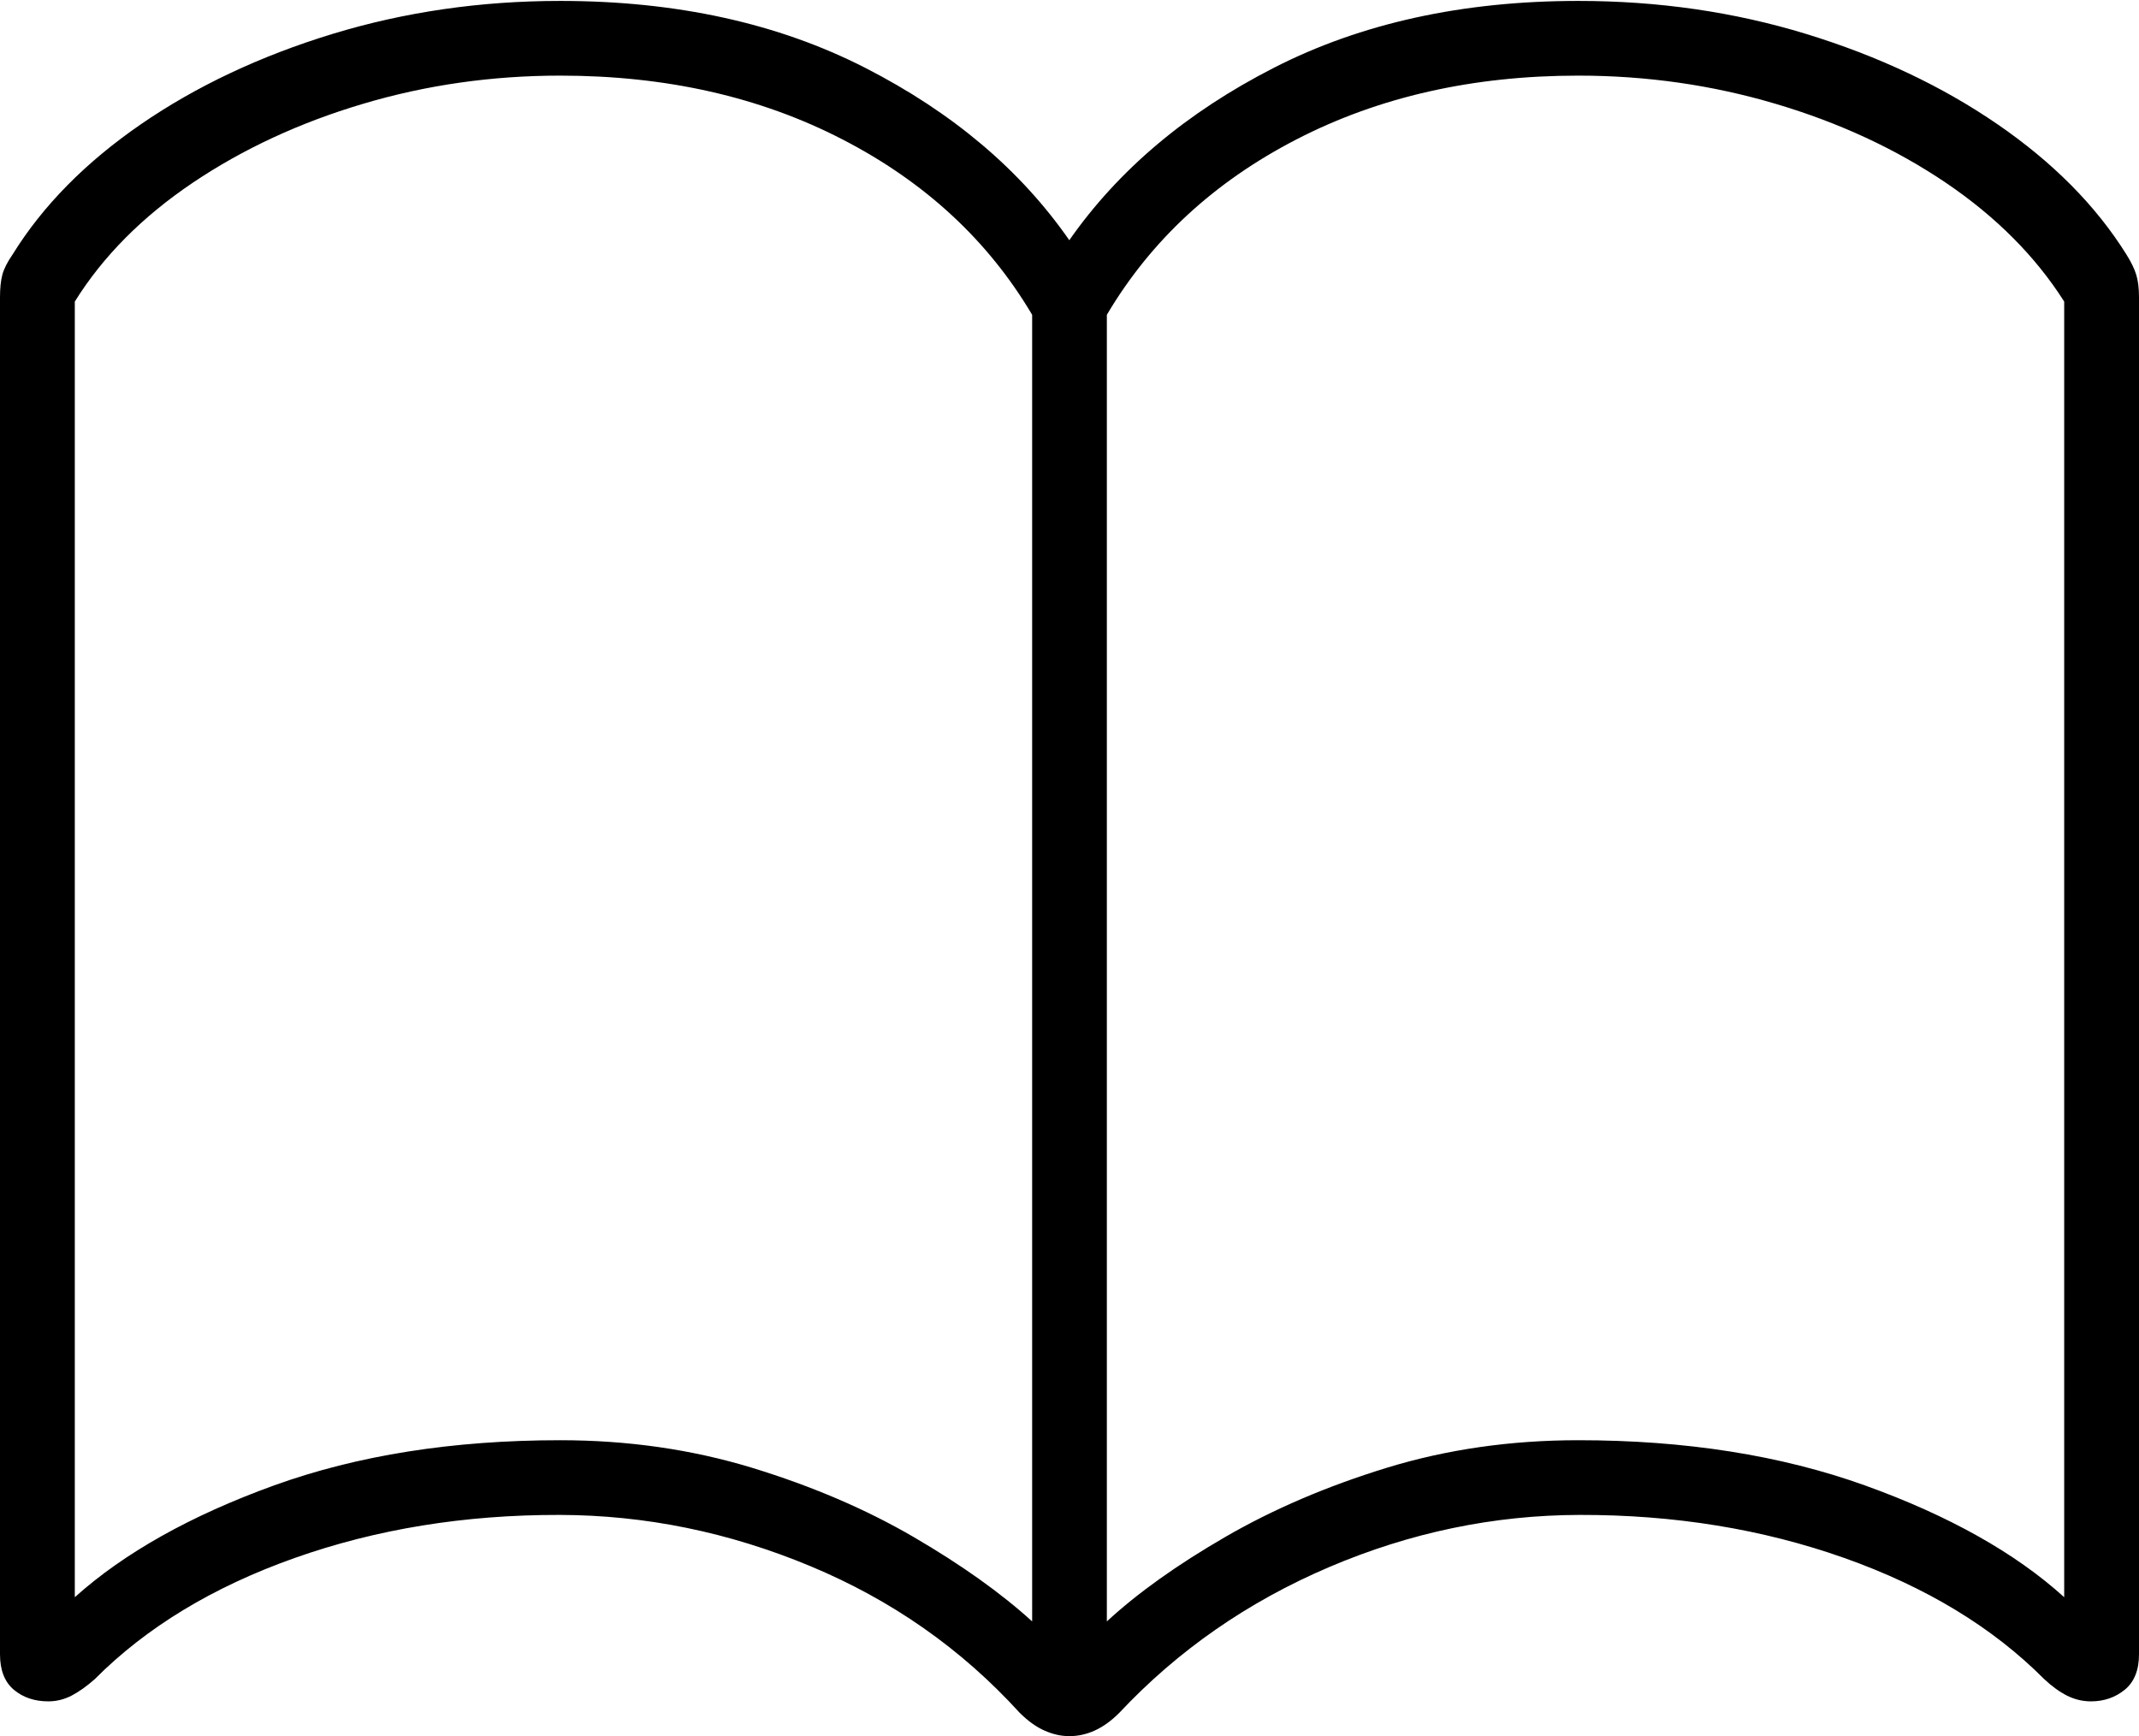 <?xml version="1.0" encoding="UTF-8"?>
<!--Generator: Apple Native CoreSVG 175-->
<!DOCTYPE svg
PUBLIC "-//W3C//DTD SVG 1.1//EN"
       "http://www.w3.org/Graphics/SVG/1.1/DTD/svg11.dtd">
<svg version="1.1" xmlns="http://www.w3.org/2000/svg" xmlns:xlink="http://www.w3.org/1999/xlink" width="20.846" height="16.92">
 <g>
  <rect height="16.92" opacity="0" width="20.846" x="0" y="0"/>
  <path d="M0 16.122Q0 16.354 0.135 16.468Q0.27 16.581 0.471 16.581Q0.588 16.581 0.696 16.526Q0.804 16.47 0.923 16.365Q1.677 15.607 2.871 15.184Q4.065 14.761 5.456 14.764Q6.707 14.767 7.897 15.263Q9.088 15.759 9.936 16.691Q10.061 16.815 10.182 16.867Q10.302 16.92 10.421 16.92Q10.551 16.92 10.672 16.864Q10.794 16.808 10.91 16.691Q11.765 15.78 12.952 15.273Q14.138 14.767 15.393 14.764Q16.781 14.761 17.975 15.184Q19.169 15.607 19.923 16.365Q20.035 16.47 20.146 16.526Q20.257 16.581 20.378 16.581Q20.568 16.581 20.707 16.468Q20.846 16.354 20.846 16.122L20.846 2.898Q20.846 2.764 20.819 2.677Q20.793 2.591 20.722 2.478Q20.278 1.768 19.467 1.211Q18.656 0.654 17.603 0.331Q16.551 0.009 15.382 0.009Q13.689 0.009 12.414 0.661Q11.139 1.313 10.421 2.341Q9.707 1.313 8.432 0.661Q7.157 0.009 5.46 0.009Q4.295 0.009 3.239 0.331Q2.183 0.654 1.373 1.211Q0.564 1.768 0.124 2.478Q0.046 2.591 0.023 2.677Q0 2.764 0 2.898ZM0.729 15.566L0.729 2.939Q1.14 2.279 1.877 1.782Q2.614 1.286 3.537 1.012Q4.46 0.737 5.46 0.737Q7.008 0.737 8.211 1.359Q9.415 1.98 10.059 3.068L10.059 15.802Q9.603 15.387 8.905 14.98Q8.207 14.573 7.327 14.304Q6.446 14.036 5.46 14.036Q3.892 14.036 2.672 14.476Q1.451 14.918 0.729 15.566ZM10.787 15.802L10.787 3.068Q11.431 1.98 12.634 1.359Q13.838 0.737 15.382 0.737Q16.378 0.737 17.305 1.012Q18.231 1.286 18.965 1.782Q19.698 2.279 20.117 2.939L20.117 15.566Q19.402 14.918 18.174 14.476Q16.947 14.036 15.382 14.036Q14.393 14.036 13.517 14.304Q12.641 14.573 11.939 14.98Q11.236 15.387 10.787 15.802Z" fill="#000000"/>
 </g>
</svg>
